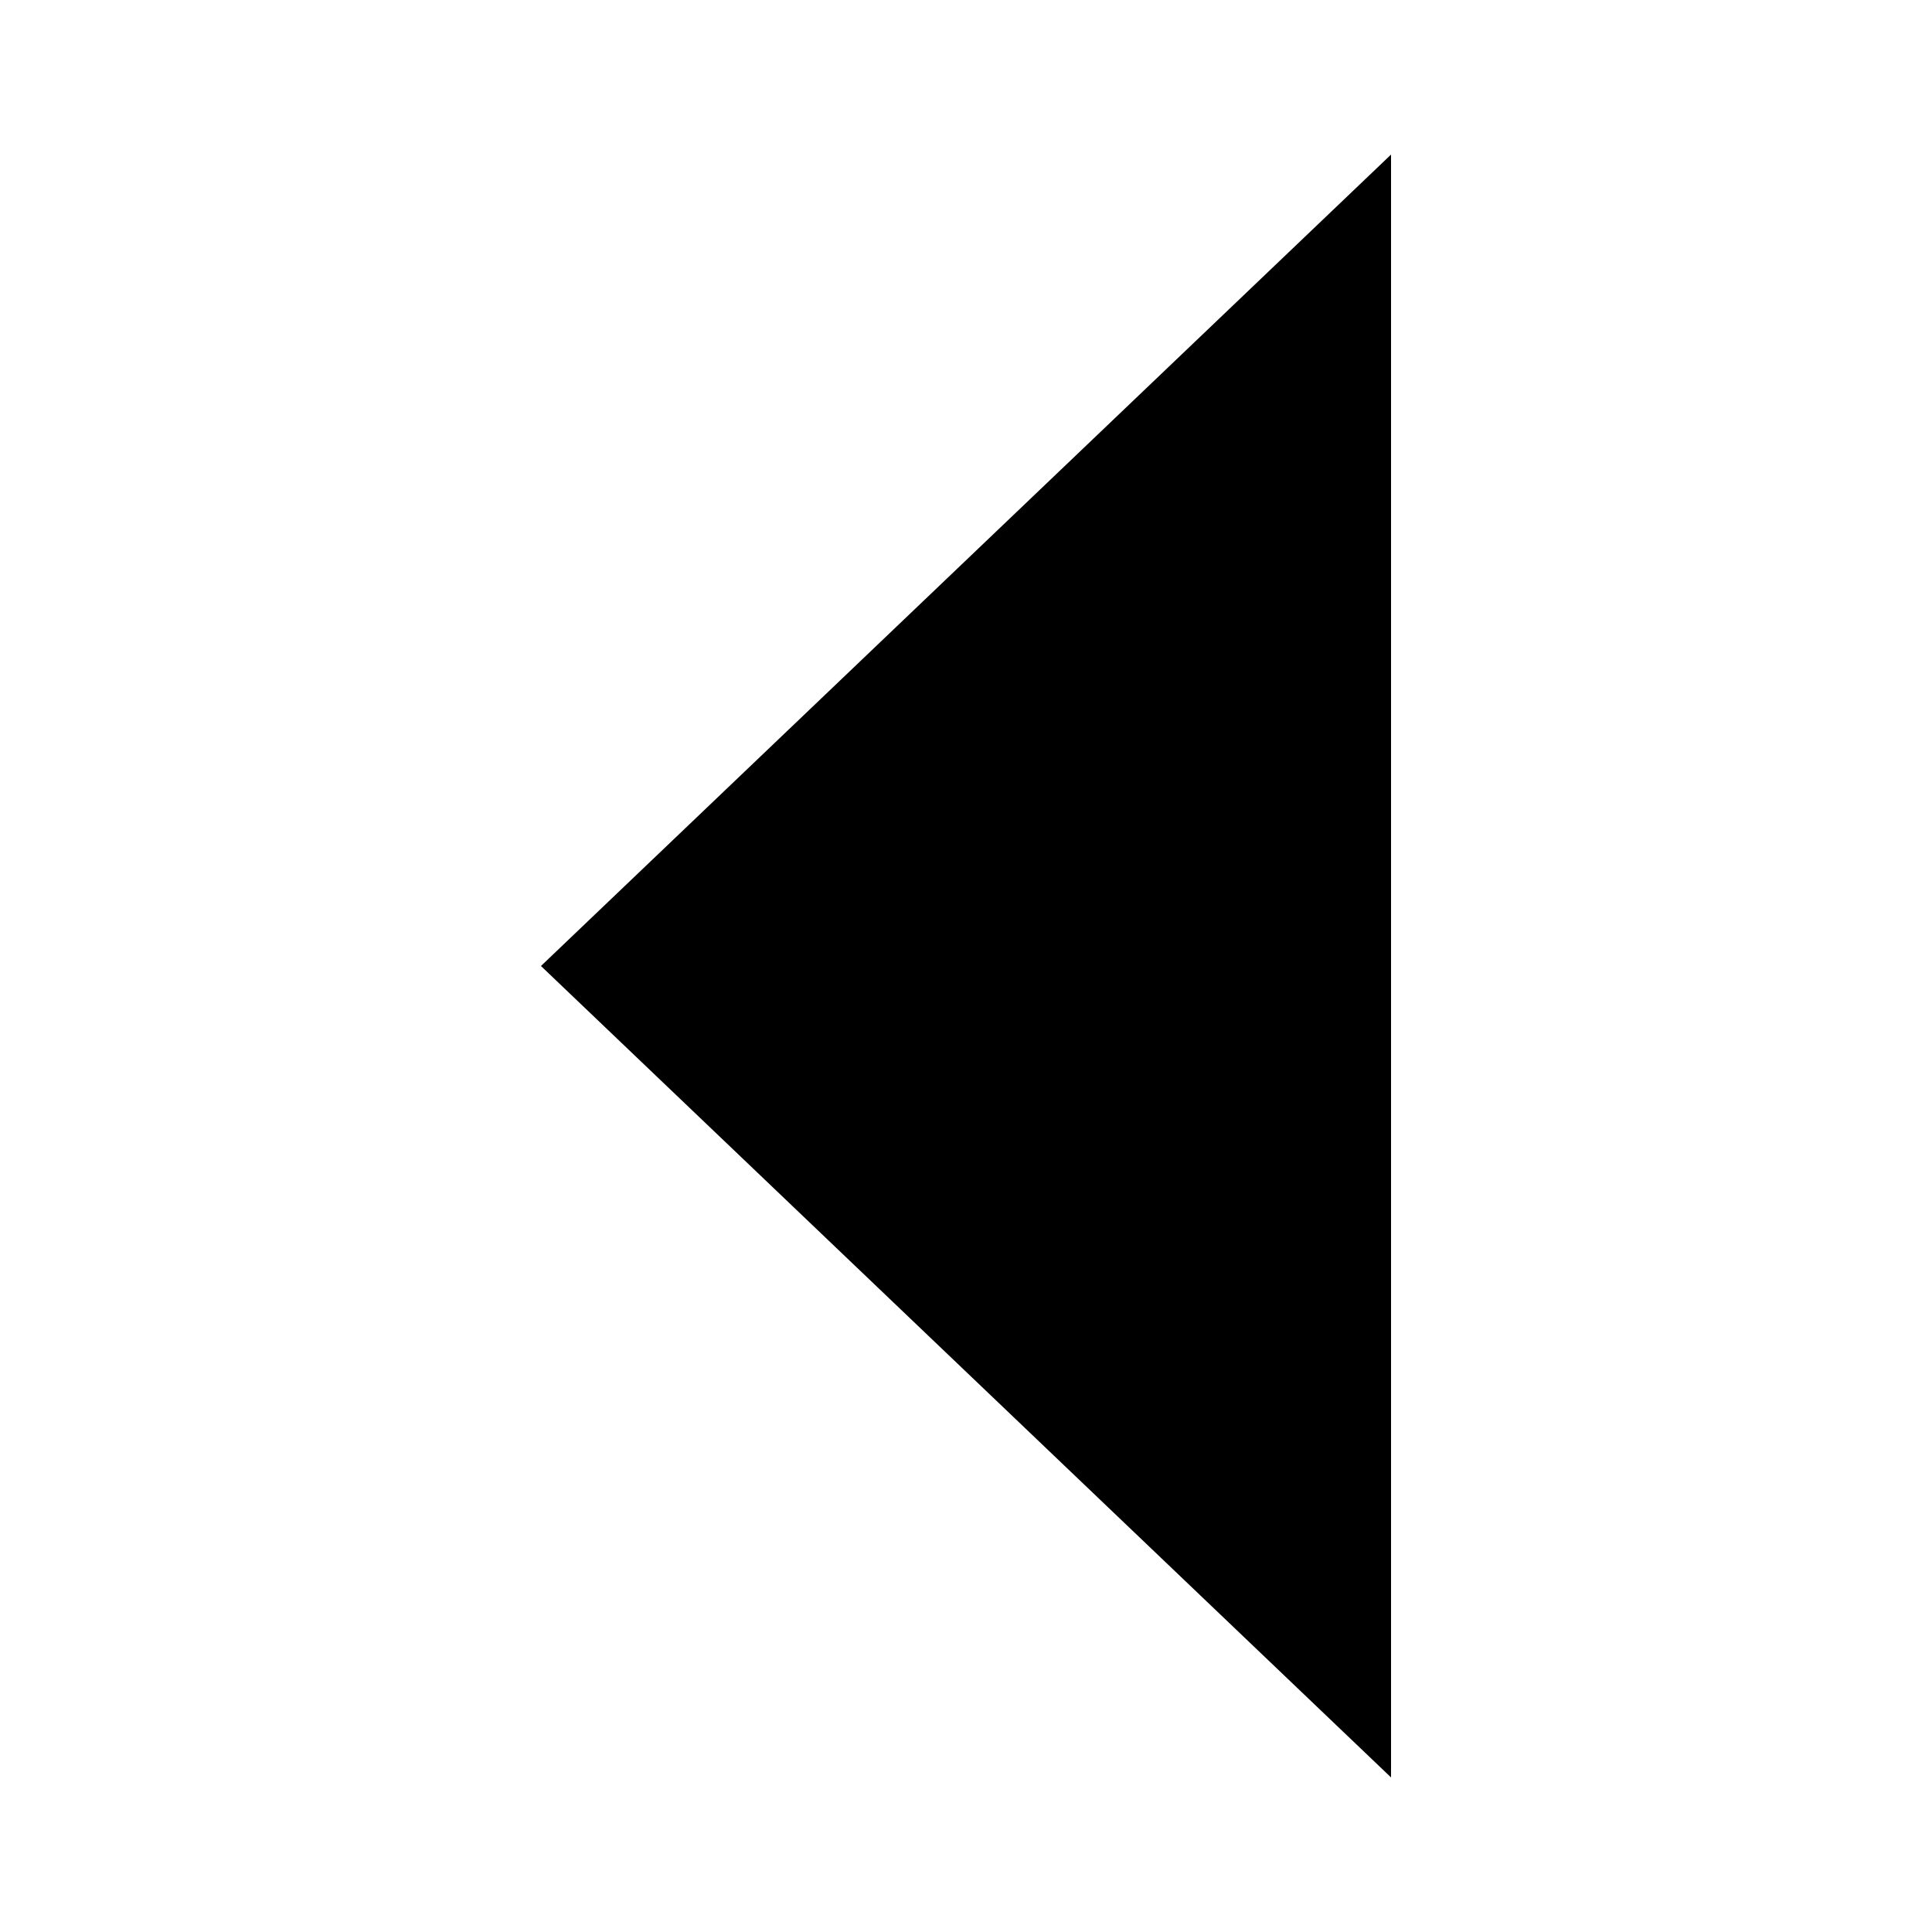 <svg xmlns="http://www.w3.org/2000/svg" version="1.1" x="0px" y="0px" viewBox="0 0 100 100"><g transform="translate(0,-952.362)"><path  d="M 72 8 L 28 50 L 72 92 L 72 8 z " transform="translate(0,952.362)"/></g></svg>